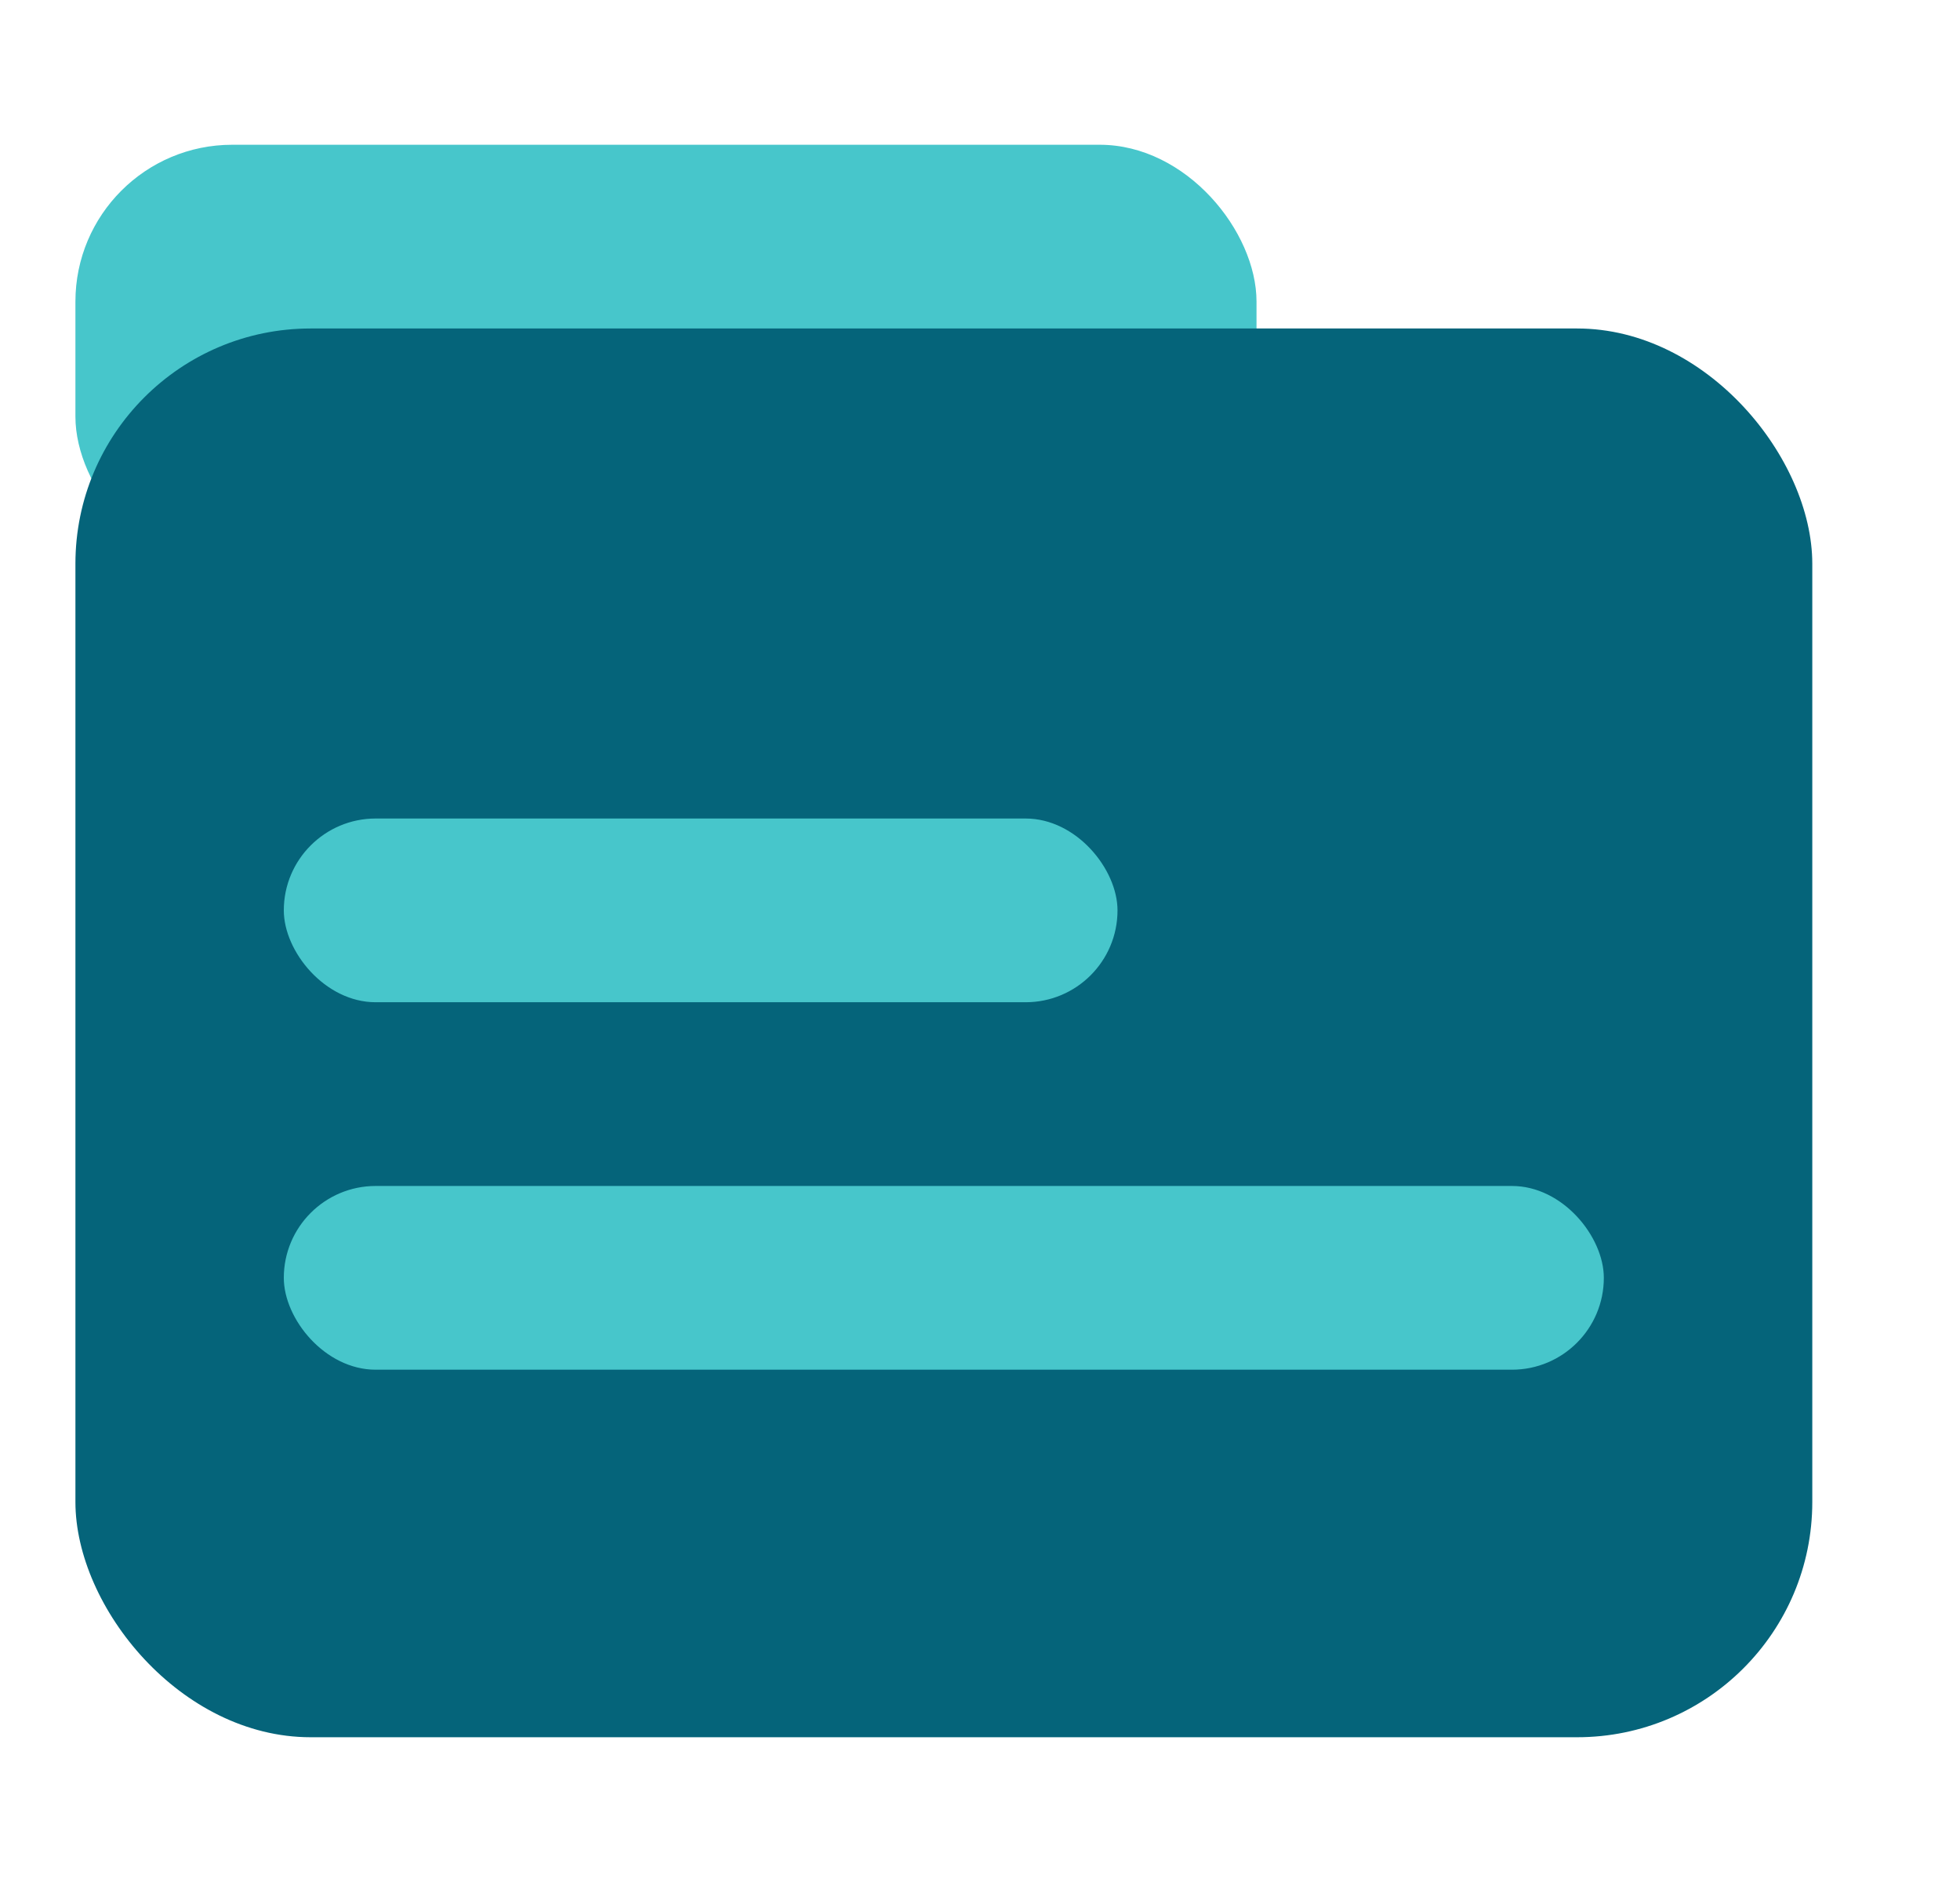 <svg width="25" height="24" viewBox="0 0 25 24" fill="none" xmlns="http://www.w3.org/2000/svg">
<rect x="0.962" y="1.846" width="15.065" height="5.467" rx="2" fill="#47C6CB"/>
<rect x="0.962" y="4.189" width="22.154" height="17.965" rx="3" fill="#05647A"/>
<rect x="3.62" y="15.124" width="16.837" height="2.343" rx="1.172" fill="#47C6CB"/>
<rect x="3.62" y="10.438" width="10.634" height="2.343" rx="1.172" fill="#47C6CB"/>
</svg>
